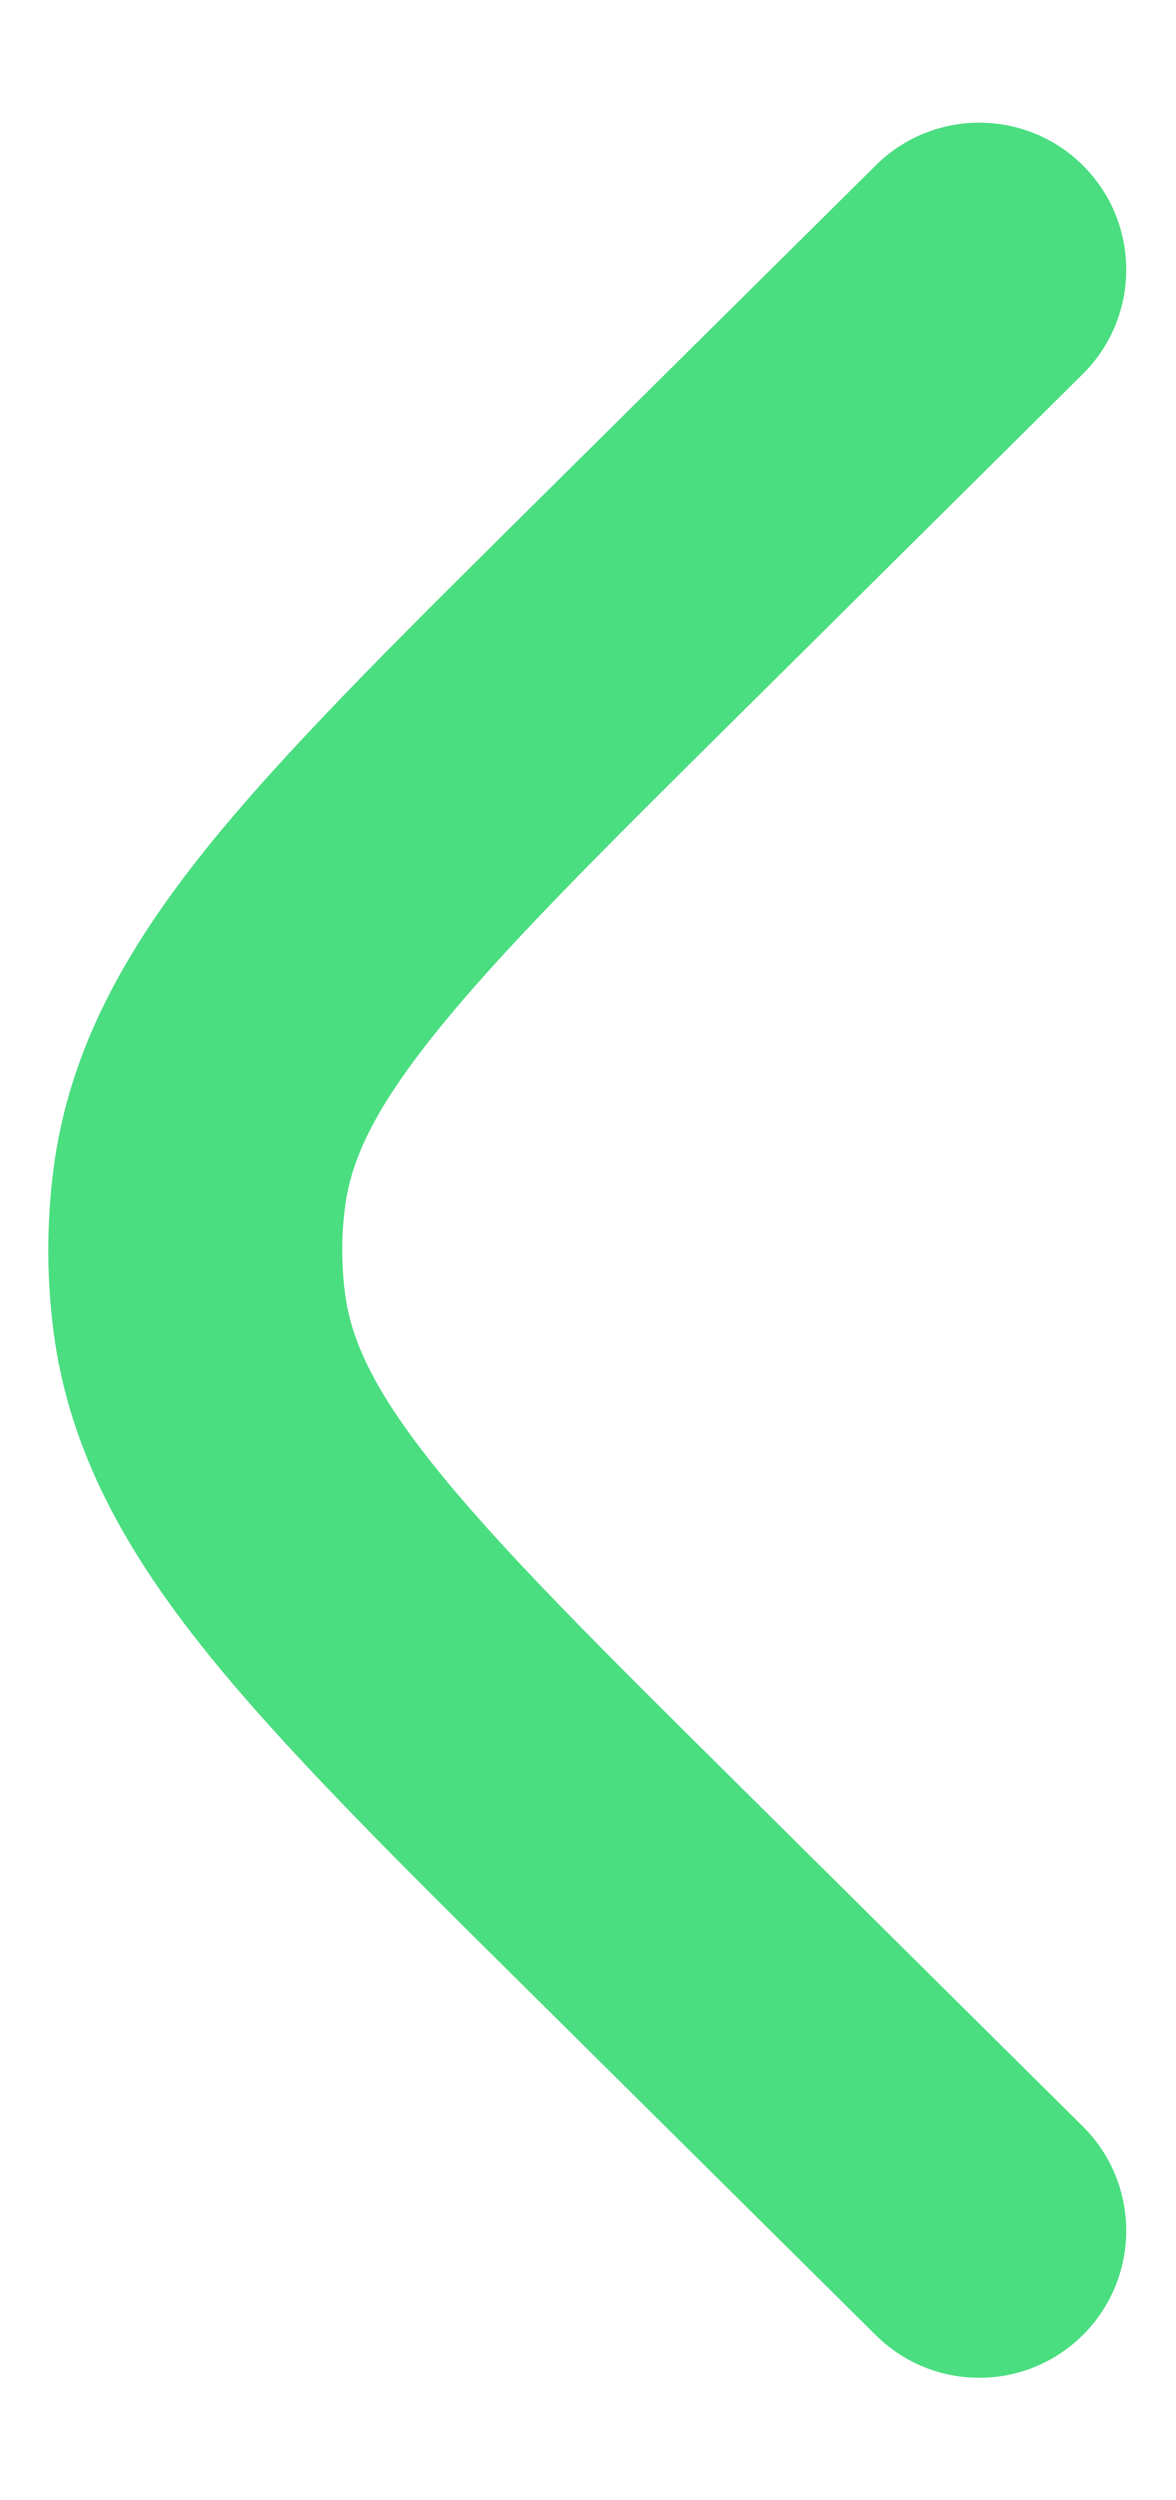 <svg width="8" height="17" viewBox="0 0 8 17" fill="none" xmlns="http://www.w3.org/2000/svg">
<path d="M7.365 2.544C7.758 2.155 7.76 1.522 7.372 1.13C6.983 0.738 6.35 0.735 5.958 1.124L3.565 3.495C2.663 4.389 1.927 5.119 1.404 5.769C0.861 6.446 0.468 7.132 0.363 7.956C0.317 8.318 0.317 8.684 0.363 9.045C0.468 9.869 0.861 10.556 1.404 11.232C1.927 11.883 2.663 12.613 3.565 13.506L5.958 15.878C6.35 16.266 6.983 16.264 7.372 15.871C7.76 15.479 7.758 14.846 7.365 14.457L5.015 12.127C4.061 11.182 3.406 10.531 2.964 9.98C2.533 9.444 2.386 9.1 2.347 8.792C2.322 8.599 2.322 8.403 2.347 8.209C2.386 7.901 2.533 7.557 2.964 7.022C3.406 6.47 4.061 5.819 5.015 4.874L7.365 2.544Z" fill="#4ade80"/>
</svg>
